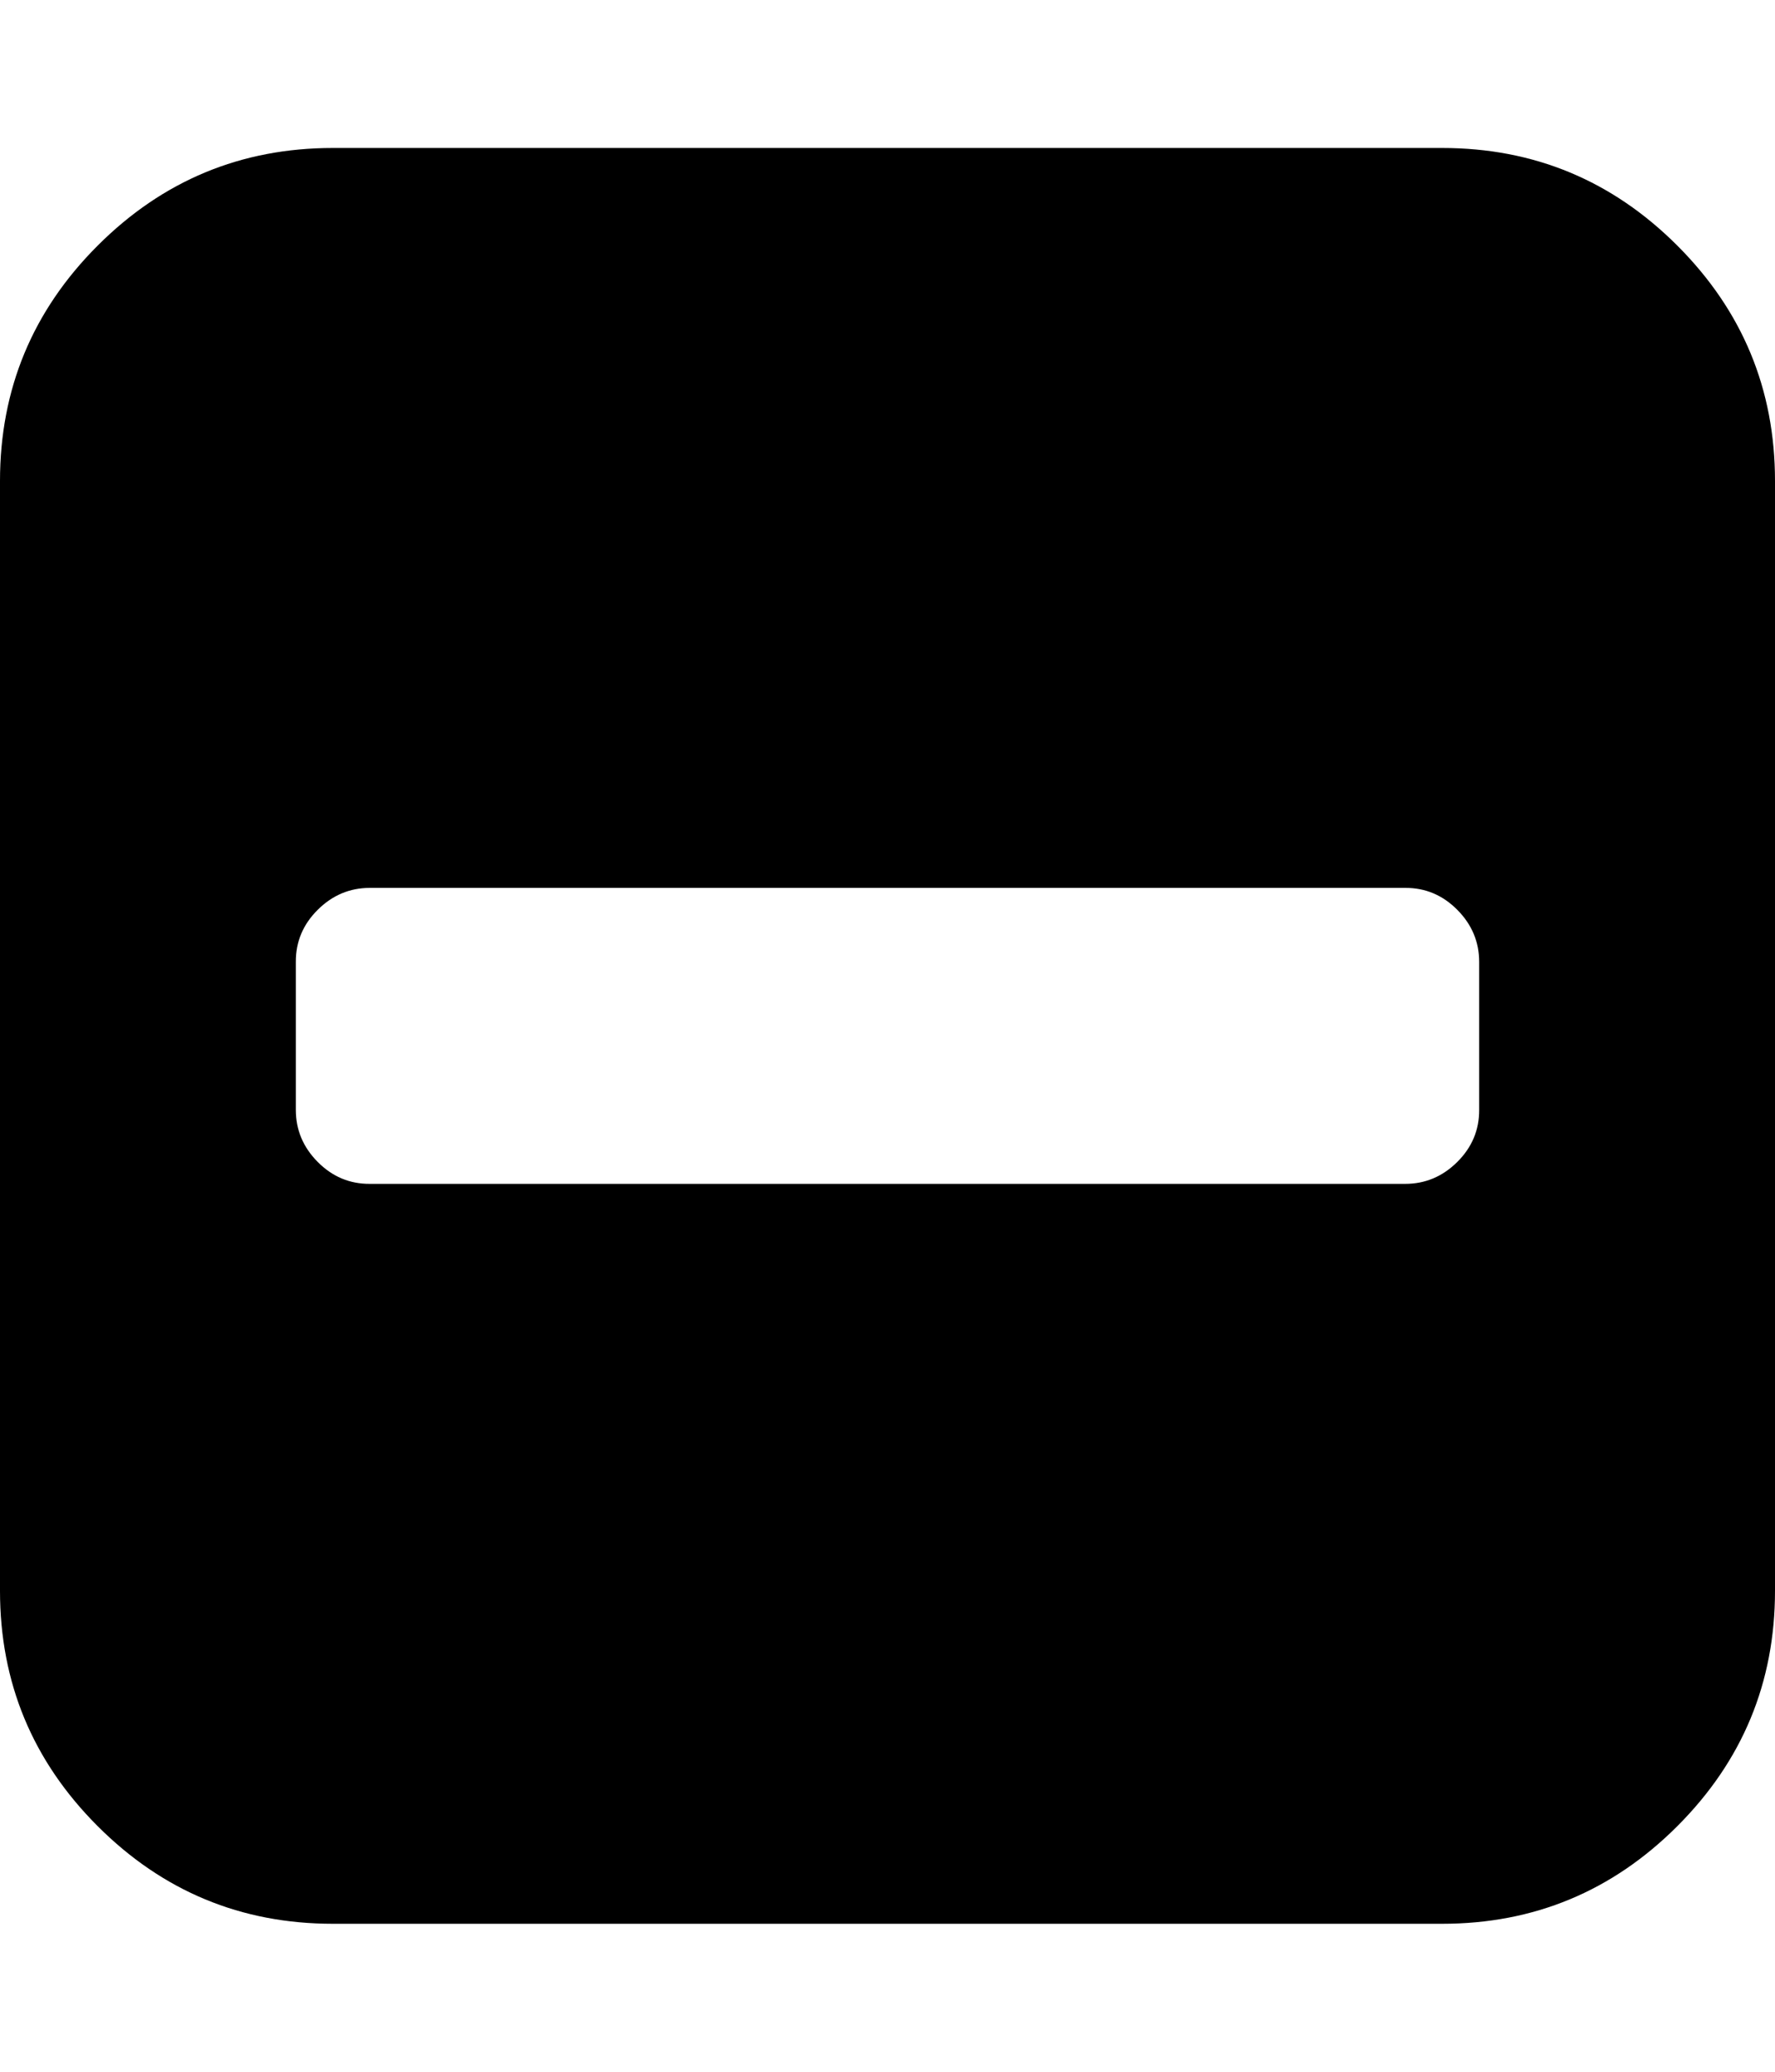 <svg xmlns="http://www.w3.org/2000/svg" viewBox="0 0 12 14"><path d="M10 7.5v-1q0-.203-.148-.352T9.5 6h-7q-.203 0-.352.148T2 6.5v1q0 .203.148.352T2.5 8h7q.203 0 .352-.148T10 7.5zm2-4.25v7.5q0 .93-.66 1.59T9.75 13h-7.5q-.93 0-1.59-.66T0 10.75v-7.5q0-.93.66-1.59T2.25 1h7.5q.93 0 1.59.66T12 3.25z" /></svg>